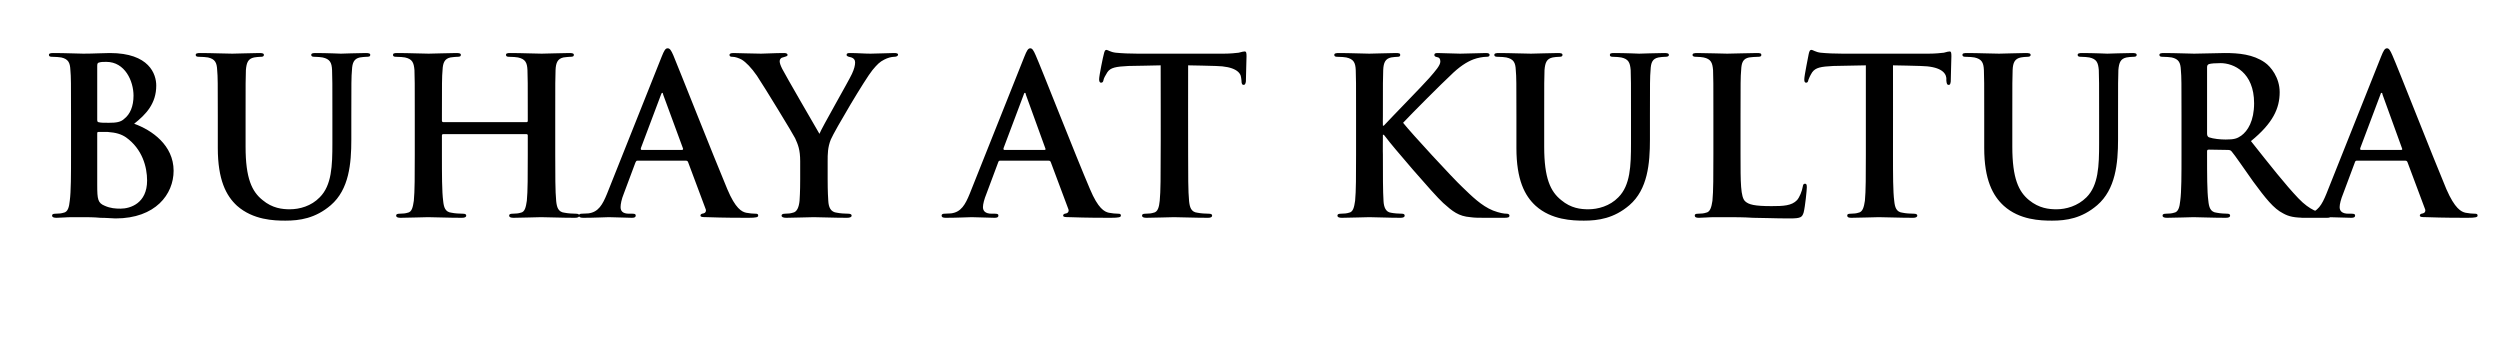 <?xml version="1.0" standalone="no"?>
<!DOCTYPE svg PUBLIC "-//W3C//DTD SVG 1.1//EN" "http://www.w3.org/Graphics/SVG/1.1/DTD/svg11.dtd">
<svg xmlns="http://www.w3.org/2000/svg" version="1.1" width="792px" height="107.3px" viewBox="0 -17 792 107.3" style="top:-17px">
  <desc>BUHAY AT KULTURA</desc>
  <defs/>
  <g id="Polygon26781">
    <path d="M 22.5 19.8 C 22.5 9.3 22.5 7.4 22.3 5.2 C 22.2 2.8 21.6 1.7 19.4 1.2 C 18.8 1.1 17.6 1 16.7 1 C 15.9 1 15.5 0.9 15.5 0.4 C 15.5 -0.1 16 -0.2 17 -0.2 C 20.7 -0.2 25 0 26.4 0 C 29.8 0 32.5 -0.2 34.8 -0.2 C 47.3 -0.2 49.5 6.5 49.5 10.1 C 49.5 15.8 46.3 19.2 42.5 22.2 C 48.1 24.2 55 29 55 37.1 C 55 44.5 49.3 52.2 36.6 52.2 C 35.8 52.2 33.8 52 31.8 52 C 29.7 51.8 27.6 51.8 26.6 51.8 C 25.9 51.8 24.3 51.8 22.7 51.8 C 21.1 51.8 19.3 52 17.9 52 C 17 52 16.5 51.8 16.5 51.3 C 16.5 50.9 16.8 50.7 17.6 50.7 C 18.7 50.7 19.5 50.6 20.1 50.4 C 21.5 50.2 21.9 48.6 22.1 46.6 C 22.5 43.7 22.5 38.3 22.5 31.9 C 22.5 31.9 22.5 19.8 22.5 19.8 Z M 30.8 21 C 30.8 21.5 31 21.7 31.2 21.7 C 31.9 21.9 32.9 21.9 34.5 21.9 C 36.8 21.9 38.3 21.7 39.4 20.6 C 41.2 19.2 42.3 16.7 42.3 13.3 C 42.3 8.7 39.6 2.6 33.7 2.6 C 32.7 2.6 32.1 2.6 31.4 2.8 C 30.9 2.9 30.8 3.2 30.8 3.9 C 30.8 3.9 30.8 21 30.8 21 Z M 39.9 26.5 C 38.4 25.5 36.8 25 34.1 24.8 C 32.9 24.8 32.2 24.8 31.2 24.8 C 30.9 24.8 30.8 24.9 30.8 25.3 C 30.8 25.3 30.8 41.6 30.8 41.6 C 30.8 46.2 31 47.3 33.2 48.2 C 35 49 36.6 49.1 38.2 49.1 C 41.3 49.1 46.6 47.4 46.6 40.2 C 46.6 35.9 45.1 30.2 39.9 26.5 Z M 69 19.8 C 69 9.3 69 7.4 68.8 5.2 C 68.7 2.8 68.1 1.7 65.9 1.2 C 65.3 1.1 64.1 1 63.2 1 C 62.4 1 62 0.9 62 0.4 C 62 -0.1 62.5 -0.2 63.5 -0.2 C 67.2 -0.2 71.5 0 73.6 0 C 75.3 0 79.6 -0.2 82.1 -0.2 C 83.1 -0.2 83.6 -0.1 83.6 0.4 C 83.6 0.9 83.2 1 82.5 1 C 81.7 1 81.3 1.1 80.5 1.2 C 78.6 1.6 78.1 2.8 77.9 5.2 C 77.8 7.4 77.8 9.3 77.8 19.8 C 77.8 19.8 77.8 29.5 77.8 29.5 C 77.8 39.5 79.8 43.7 83.2 46.4 C 86.3 49 89.5 49.3 91.8 49.3 C 94.9 49.3 98.6 48.3 101.3 45.5 C 105.1 41.7 105.3 35.5 105.3 28.4 C 105.3 28.4 105.3 19.8 105.3 19.8 C 105.3 9.3 105.3 7.4 105.2 5.2 C 105.1 2.8 104.5 1.7 102.2 1.2 C 101.7 1.1 100.5 1 99.8 1 C 99 1 98.6 0.9 98.6 0.4 C 98.6 -0.1 99.1 -0.2 100 -0.2 C 103.5 -0.2 107.9 0 108 0 C 108.8 0 113.1 -0.2 115.8 -0.2 C 116.8 -0.2 117.3 -0.1 117.3 0.4 C 117.3 0.9 116.9 1 116 1 C 115.3 1 114.9 1.1 114 1.2 C 112.2 1.6 111.6 2.8 111.5 5.2 C 111.3 7.4 111.3 9.3 111.3 19.8 C 111.3 19.8 111.3 27.2 111.3 27.2 C 111.3 34.8 110.6 43 104.8 48 C 99.9 52.2 94.9 52.9 90.4 52.9 C 86.8 52.9 80.2 52.7 75.1 48.2 C 71.6 45 69 39.9 69 29.9 C 69 29.9 69 19.8 69 19.8 Z M 166.8 21.7 C 167 21.7 167.2 21.6 167.2 21.3 C 167.2 21.3 167.2 19.8 167.2 19.8 C 167.2 9.3 167.2 7.4 167.1 5.2 C 167 2.8 166.4 1.7 164.1 1.2 C 163.6 1.1 162.4 1 161.4 1 C 160.7 1 160.3 0.9 160.3 0.4 C 160.3 -0.1 160.7 -0.2 161.7 -0.2 C 165.4 -0.2 169.8 0 171.6 0 C 173.3 0 177.7 -0.2 180.3 -0.2 C 181.3 -0.2 181.8 -0.1 181.8 0.4 C 181.8 0.9 181.4 1 180.5 1 C 180 1 179.4 1.1 178.5 1.2 C 176.7 1.6 176.1 2.8 176 5.2 C 175.9 7.4 175.9 9.3 175.9 19.8 C 175.9 19.8 175.9 31.9 175.9 31.9 C 175.9 38.3 175.9 43.7 176.2 46.7 C 176.4 48.6 176.8 50.2 178.9 50.4 C 179.9 50.6 181.4 50.7 182.4 50.7 C 183.2 50.7 183.5 50.9 183.5 51.3 C 183.5 51.8 183 52 182.1 52 C 177.7 52 173.3 51.8 171.4 51.8 C 169.8 51.8 165.4 52 162.7 52 C 161.8 52 161.3 51.8 161.3 51.3 C 161.3 50.9 161.6 50.7 162.4 50.7 C 163.4 50.7 164.3 50.6 164.9 50.4 C 166.3 50.2 166.6 48.6 166.9 46.6 C 167.2 43.7 167.2 38.3 167.2 31.9 C 167.2 31.9 167.2 25.9 167.2 25.9 C 167.2 25.6 167 25.5 166.8 25.5 C 166.8 25.5 140.5 25.5 140.5 25.5 C 140.3 25.5 140 25.5 140 25.9 C 140 25.9 140 31.9 140 31.9 C 140 38.3 140 43.7 140.4 46.7 C 140.6 48.6 141 50.2 143.1 50.4 C 144 50.6 145.6 50.7 146.6 50.7 C 147.4 50.7 147.7 50.9 147.7 51.3 C 147.7 51.8 147.2 52 146.3 52 C 141.8 52 137.5 51.8 135.6 51.8 C 134 51.8 129.6 52 126.9 52 C 126 52 125.5 51.8 125.5 51.3 C 125.5 50.9 125.8 50.7 126.6 50.7 C 127.6 50.7 128.5 50.6 129.1 50.4 C 130.5 50.2 130.8 48.6 131.1 46.6 C 131.4 43.7 131.4 38.3 131.4 31.9 C 131.4 31.9 131.4 19.8 131.4 19.8 C 131.4 9.3 131.4 7.4 131.3 5.2 C 131.1 2.8 130.6 1.7 128.3 1.2 C 127.8 1.1 126.6 1 125.6 1 C 124.9 1 124.5 0.9 124.5 0.4 C 124.5 -0.1 124.9 -0.2 125.9 -0.2 C 129.6 -0.2 134 0 135.8 0 C 137.5 0 141.8 -0.2 144.5 -0.2 C 145.5 -0.2 146 -0.1 146 0.4 C 146 0.9 145.6 1 144.7 1 C 144.2 1 143.6 1.1 142.7 1.2 C 140.9 1.6 140.3 2.8 140.2 5.2 C 140 7.4 140 9.3 140 19.8 C 140 19.8 140 21.3 140 21.3 C 140 21.6 140.3 21.7 140.5 21.7 C 140.5 21.7 166.8 21.7 166.8 21.7 Z M 201.9 33.9 C 201.6 33.9 201.5 34.1 201.3 34.5 C 201.3 34.5 197.6 44.4 197.6 44.4 C 196.9 46.1 196.6 47.7 196.6 48.6 C 196.6 49.8 197.2 50.7 199.3 50.7 C 199.3 50.7 200.4 50.7 200.4 50.7 C 201.2 50.7 201.4 50.9 201.4 51.3 C 201.4 51.8 201 52 200.2 52 C 198 52 195 51.8 192.9 51.8 C 192.1 51.8 188.3 52 184.8 52 C 183.9 52 183.4 51.8 183.4 51.3 C 183.4 50.9 183.7 50.7 184.3 50.7 C 184.9 50.7 185.9 50.6 186.4 50.6 C 189.6 50.2 190.9 47.8 192.3 44.4 C 192.3 44.4 209.6 1 209.6 1 C 210.4 -1 210.8 -1.7 211.5 -1.7 C 212.2 -1.7 212.6 -1.1 213.3 0.5 C 214.9 4.3 226 32.4 230.4 42.9 C 233 49.1 235 50.1 236.4 50.4 C 237.5 50.6 238.5 50.7 239.3 50.7 C 239.9 50.7 240.2 50.8 240.2 51.3 C 240.2 51.8 239.6 52 237.1 52 C 234.6 52 229.5 52 224 51.8 C 222.8 51.8 221.9 51.8 221.9 51.3 C 221.9 50.9 222.2 50.7 222.9 50.6 C 223.4 50.5 223.9 49.9 223.5 49.1 C 223.5 49.1 218 34.4 218 34.4 C 217.9 34.1 217.7 33.9 217.3 33.9 C 217.3 33.9 201.9 33.9 201.9 33.9 Z M 216 30.5 C 216.4 30.5 216.4 30.3 216.4 30.1 C 216.4 30.1 210.1 13 210.1 13 C 210.1 12.8 210 12.4 209.8 12.4 C 209.6 12.4 209.5 12.8 209.4 13 C 209.4 13 203 30 203 30 C 203 30.3 203 30.5 203.3 30.5 C 203.3 30.5 216 30.5 216 30.5 Z M 253.5 34.1 C 253.5 30.4 252.8 28.8 251.9 26.8 C 251.4 25.7 242.2 10.6 239.8 7 C 238 4.4 236.3 2.7 235 1.9 C 234.1 1.4 232.9 1 232.1 1 C 231.5 1 231.1 0.9 231.1 0.4 C 231.1 0 231.5 -0.2 232.4 -0.2 C 233.6 -0.2 238.8 0 241.1 0 C 242.5 0 245.3 -0.2 248.4 -0.2 C 249.1 -0.2 249.5 0 249.5 0.4 C 249.5 0.8 249 0.9 248 1.2 C 247.3 1.3 247 1.9 247 2.4 C 247 3 247.3 3.8 247.8 4.8 C 248.8 6.8 258.5 23.5 259.6 25.4 C 260.2 23.7 268.9 8.6 269.9 6.4 C 270.6 4.9 270.9 3.7 270.9 2.8 C 270.9 2.1 270.6 1.4 269.4 1.1 C 268.8 1 268.2 0.8 268.2 0.4 C 268.2 -0.1 268.5 -0.2 269.4 -0.2 C 271.6 -0.2 273.8 0 275.8 0 C 277.4 0 281.9 -0.2 283.2 -0.2 C 284 -0.2 284.5 -0.1 284.5 0.3 C 284.5 0.8 283.9 1 283.2 1 C 282.5 1 281.2 1.3 280.1 1.9 C 278.7 2.6 277.9 3.4 276.4 5.2 C 274.1 8 264.5 24.2 263.2 27.2 C 262.2 29.7 262.2 31.8 262.2 34.1 C 262.2 34.1 262.2 39.7 262.2 39.7 C 262.2 40.8 262.2 43.7 262.4 46.6 C 262.5 48.6 263.1 50.2 265.2 50.4 C 266.2 50.6 267.7 50.7 268.7 50.7 C 269.4 50.7 269.8 50.9 269.8 51.3 C 269.8 51.8 269.2 52 268.3 52 C 264 52 259.6 51.8 257.8 51.8 C 256 51.8 251.7 52 249.1 52 C 248.2 52 247.6 51.8 247.6 51.3 C 247.6 50.9 248 50.7 248.7 50.7 C 249.7 50.7 250.5 50.6 251.1 50.4 C 252.5 50.2 253.1 48.6 253.3 46.6 C 253.5 43.7 253.5 40.8 253.5 39.7 C 253.5 39.7 253.5 34.1 253.5 34.1 Z M 316.8 33.9 C 316.5 33.9 316.3 34.1 316.2 34.5 C 316.2 34.5 312.5 44.4 312.5 44.4 C 311.8 46.1 311.4 47.7 311.4 48.6 C 311.4 49.8 312.1 50.7 314.2 50.7 C 314.2 50.7 315.2 50.7 315.2 50.7 C 316.1 50.7 316.3 50.9 316.3 51.3 C 316.3 51.8 315.9 52 315.1 52 C 312.9 52 309.9 51.8 307.8 51.8 C 307 51.8 303.2 52 299.6 52 C 298.7 52 298.3 51.8 298.3 51.3 C 298.3 50.9 298.6 50.7 299.2 50.7 C 299.8 50.7 300.7 50.6 301.3 50.6 C 304.5 50.2 305.8 47.8 307.2 44.4 C 307.2 44.4 324.5 1 324.5 1 C 325.3 -1 325.7 -1.7 326.4 -1.7 C 327 -1.7 327.4 -1.1 328.1 0.5 C 329.8 4.3 340.8 32.4 345.3 42.9 C 347.9 49.1 349.9 50.1 351.3 50.4 C 352.4 50.6 353.4 50.7 354.2 50.7 C 354.8 50.7 355.1 50.8 355.1 51.3 C 355.1 51.8 354.5 52 351.9 52 C 349.5 52 344.4 52 338.9 51.8 C 337.7 51.8 336.8 51.8 336.8 51.3 C 336.8 50.9 337.1 50.7 337.8 50.6 C 338.3 50.5 338.8 49.9 338.4 49.1 C 338.4 49.1 332.9 34.4 332.9 34.4 C 332.8 34.1 332.6 33.9 332.2 33.9 C 332.2 33.9 316.8 33.9 316.8 33.9 Z M 330.9 30.5 C 331.2 30.5 331.3 30.3 331.2 30.1 C 331.2 30.1 325 13 325 13 C 325 12.8 324.9 12.4 324.7 12.4 C 324.5 12.4 324.3 12.8 324.3 13 C 324.3 13 317.9 30 317.9 30 C 317.9 30.3 317.9 30.5 318.2 30.5 C 318.2 30.5 330.9 30.5 330.9 30.5 Z M 367.7 3.7 C 367.7 3.7 357.46 3.93 357.5 3.9 C 353.5 4.1 351.8 4.4 350.8 5.9 C 350.1 7 349.7 7.8 349.6 8.3 C 349.5 8.9 349.3 9.2 348.8 9.2 C 348.4 9.2 348.2 8.8 348.2 8.1 C 348.2 7 349.5 0.7 349.7 0.1 C 349.9 -0.8 350.1 -1.2 350.5 -1.2 C 351 -1.2 351.7 -0.5 353.5 -0.3 C 355.5 -0.1 358.1 0 360.4 0 C 360.4 0 387.7 0 387.7 0 C 389.9 0 391.4 -0.2 392.4 -0.3 C 393.5 -0.6 394 -0.7 394.3 -0.7 C 394.8 -0.7 394.9 -0.3 394.9 0.8 C 394.9 2.2 394.7 7 394.7 8.8 C 394.6 9.5 394.4 9.9 394 9.9 C 393.5 9.9 393.3 9.5 393.3 8.5 C 393.3 8.5 393.2 7.7 393.2 7.7 C 393.1 5.9 391.2 4 385.1 3.9 C 385.06 3.86 376.4 3.7 376.4 3.7 C 376.4 3.7 376.37 31.95 376.4 31.9 C 376.4 38.3 376.4 43.7 376.7 46.7 C 376.9 48.6 377.3 50.2 379.4 50.4 C 380.4 50.6 381.9 50.7 382.9 50.7 C 383.7 50.7 384 50.9 384 51.3 C 384 51.8 383.5 52 382.7 52 C 378.2 52 373.8 51.8 371.9 51.8 C 370.3 51.8 366 52 363.2 52 C 362.3 52 361.8 51.8 361.8 51.3 C 361.8 50.9 362.1 50.7 362.9 50.7 C 364 50.7 364.8 50.6 365.4 50.4 C 366.8 50.2 367.2 48.6 367.4 46.6 C 367.7 43.7 367.7 38.3 367.7 31.9 C 367.75 31.95 367.7 3.7 367.7 3.7 Z M 438.1 22.8 C 438.1 22.8 438.4 22.84 438.4 22.8 C 440.7 20.3 450.8 10 452.8 7.7 C 454.8 5.4 456.3 3.7 456.3 2.5 C 456.3 1.7 456 1.2 455.3 1.1 C 454.7 1 454.4 0.8 454.4 0.4 C 454.4 -0.1 454.8 -0.2 455.5 -0.2 C 457 -0.2 460.8 0 462.6 0 C 464.8 0 468.6 -0.2 470.7 -0.2 C 471.4 -0.2 471.9 -0.1 471.9 0.4 C 471.9 0.9 471.5 1 470.8 1 C 469.9 1 468.1 1.3 466.8 1.8 C 464.7 2.6 462.3 4.1 459.4 7 C 457.2 9 446.8 19.4 444.5 21.9 C 447 25.1 460.5 39.7 463.2 42.2 C 466.2 45.1 469.3 48.2 473 49.7 C 475.1 50.5 476.5 50.7 477.3 50.7 C 477.8 50.7 478.2 50.9 478.2 51.3 C 478.2 51.8 477.9 52 476.6 52 C 476.6 52 470.6 52 470.6 52 C 468.5 52 467.2 52 465.8 51.8 C 462.1 51.5 460.2 50 457.2 47.3 C 454.2 44.6 440.6 28.7 439.2 26.7 C 439.16 26.7 438.4 25.7 438.4 25.7 L 438.1 25.7 C 438.1 25.7 438.05 31.95 438.1 31.9 C 438.1 38.3 438.1 43.7 438.3 46.7 C 438.4 48.6 439 50.2 440.7 50.4 C 441.7 50.6 443.2 50.7 444.1 50.7 C 444.7 50.7 445 50.9 445 51.3 C 445 51.8 444.5 52 443.7 52 C 439.8 52 435.5 51.8 433.8 51.8 C 432.2 51.8 427.8 52 425.1 52 C 424.2 52 423.7 51.8 423.7 51.3 C 423.7 50.9 424 50.7 424.8 50.7 C 425.8 50.7 426.7 50.6 427.3 50.4 C 428.7 50.2 429 48.6 429.3 46.6 C 429.6 43.7 429.6 38.3 429.6 31.9 C 429.6 31.9 429.6 19.8 429.6 19.8 C 429.6 9.3 429.6 7.4 429.5 5.2 C 429.4 2.8 428.8 1.7 426.5 1.2 C 426 1.1 424.8 1 423.8 1 C 423.1 1 422.7 0.9 422.7 0.4 C 422.7 -0.1 423.2 -0.2 424.2 -0.2 C 427.8 -0.2 432.2 0 433.8 0 C 435.5 0 439.8 -0.2 442.2 -0.2 C 443.2 -0.2 443.6 -0.1 443.6 0.4 C 443.6 0.9 443.2 1 442.7 1 C 442 1 441.6 1.1 440.7 1.2 C 438.9 1.6 438.3 2.8 438.2 5.2 C 438.1 7.4 438.1 9.3 438.1 19.8 C 438.05 19.8 438.1 22.8 438.1 22.8 Z M 480.4 19.8 C 480.4 9.3 480.4 7.4 480.2 5.2 C 480.1 2.8 479.5 1.7 477.2 1.2 C 476.7 1.1 475.5 1 474.6 1 C 473.8 1 473.4 0.9 473.4 0.4 C 473.4 -0.1 473.9 -0.2 474.9 -0.2 C 478.6 -0.2 482.9 0 485 0 C 486.6 0 491 -0.2 493.5 -0.2 C 494.5 -0.2 495 -0.1 495 0.4 C 495 0.9 494.6 1 493.9 1 C 493.1 1 492.7 1.1 491.9 1.2 C 490 1.6 489.5 2.8 489.3 5.2 C 489.2 7.4 489.2 9.3 489.2 19.8 C 489.2 19.8 489.2 29.5 489.2 29.5 C 489.2 39.5 491.2 43.7 494.6 46.4 C 497.7 49 500.8 49.3 503.2 49.3 C 506.2 49.3 510 48.3 512.7 45.5 C 516.5 41.7 516.7 35.5 516.7 28.4 C 516.7 28.4 516.7 19.8 516.7 19.8 C 516.7 9.3 516.7 7.4 516.6 5.2 C 516.4 2.8 515.9 1.7 513.6 1.2 C 513.1 1.1 511.9 1 511.1 1 C 510.4 1 510 0.9 510 0.4 C 510 -0.1 510.4 -0.2 511.4 -0.2 C 514.9 -0.2 519.3 0 519.3 0 C 520.2 0 524.5 -0.2 527.2 -0.2 C 528.2 -0.2 528.7 -0.1 528.7 0.4 C 528.7 0.9 528.2 1 527.4 1 C 526.7 1 526.2 1.1 525.4 1.2 C 523.5 1.6 523 2.8 522.9 5.2 C 522.7 7.4 522.7 9.3 522.7 19.8 C 522.7 19.8 522.7 27.2 522.7 27.2 C 522.7 34.8 522 43 516.2 48 C 511.3 52.2 506.3 52.9 501.8 52.9 C 498.2 52.9 491.5 52.7 486.5 48.2 C 483 45 480.4 39.9 480.4 29.9 C 480.4 29.9 480.4 19.8 480.4 19.8 Z M 551.4 31.9 C 551.4 40.8 551.4 45.5 552.9 46.8 C 554 47.8 555.8 48.3 561.2 48.3 C 564.9 48.3 567.6 48.2 569.3 46.4 C 570.1 45.5 570.9 43.5 571.1 42.2 C 571.2 41.6 571.3 41.2 571.8 41.2 C 572.3 41.2 572.4 41.5 572.4 42.4 C 572.4 43.1 571.9 48.3 571.4 50.3 C 570.9 51.8 570.6 52.2 567 52.2 C 562 52.2 558.5 52 555.4 52 C 552.2 51.8 549.8 51.8 546.9 51.8 C 546.2 51.8 544.7 51.8 543 51.8 C 541.4 51.8 539.6 52 538.2 52 C 537.3 52 536.9 51.8 536.9 51.3 C 536.9 50.9 537.1 50.7 538 50.7 C 539 50.7 539.8 50.6 540.4 50.4 C 541.8 50.2 542.2 48.6 542.5 46.6 C 542.8 43.7 542.8 38.3 542.8 31.9 C 542.8 31.9 542.8 19.8 542.8 19.8 C 542.8 9.3 542.8 7.4 542.7 5.2 C 542.5 2.8 542 1.7 539.7 1.2 C 539.1 1.1 538.3 1 537.4 1 C 536.7 1 536.2 0.9 536.2 0.4 C 536.2 -0.1 536.7 -0.2 537.8 -0.2 C 541 -0.2 545.3 0 547.2 0 C 548.9 0 553.9 -0.2 556.6 -0.2 C 557.6 -0.2 558 -0.1 558 0.4 C 558 0.9 557.6 1 556.8 1 C 556 1 554.9 1.1 554.1 1.2 C 552.2 1.6 551.7 2.8 551.6 5.2 C 551.4 7.4 551.4 9.3 551.4 19.8 C 551.4 19.8 551.4 31.9 551.4 31.9 Z M 591.1 3.7 C 591.1 3.7 580.81 3.93 580.8 3.9 C 576.8 4.1 575.2 4.4 574.1 5.9 C 573.4 7 573.1 7.8 572.9 8.3 C 572.8 8.9 572.6 9.2 572.2 9.2 C 571.7 9.2 571.6 8.8 571.6 8.1 C 571.6 7 572.9 0.7 573 0.1 C 573.2 -0.8 573.4 -1.2 573.8 -1.2 C 574.4 -1.2 575.1 -0.5 576.8 -0.3 C 578.8 -0.1 581.4 0 583.7 0 C 583.7 0 611 0 611 0 C 613.2 0 614.8 -0.2 615.8 -0.3 C 616.8 -0.6 617.4 -0.7 617.7 -0.7 C 618.1 -0.7 618.2 -0.3 618.2 0.8 C 618.2 2.2 618 7 618 8.8 C 617.9 9.5 617.8 9.9 617.4 9.9 C 616.8 9.9 616.7 9.5 616.6 8.5 C 616.6 8.5 616.6 7.7 616.6 7.7 C 616.4 5.9 614.6 4 608.4 3.9 C 608.41 3.86 599.7 3.7 599.7 3.7 C 599.7 3.7 599.72 31.95 599.7 31.9 C 599.7 38.3 599.7 43.7 600.1 46.7 C 600.3 48.6 600.7 50.2 602.8 50.4 C 603.7 50.6 605.2 50.7 606.3 50.7 C 607 50.7 607.4 50.9 607.4 51.3 C 607.4 51.8 606.8 52 606.1 52 C 601.5 52 597.2 51.8 595.2 51.8 C 593.6 51.8 589.3 52 586.5 52 C 585.6 52 585.2 51.8 585.2 51.3 C 585.2 50.9 585.4 50.7 586.3 50.7 C 587.3 50.7 588.1 50.6 588.7 50.4 C 590.1 50.2 590.5 48.6 590.8 46.6 C 591.1 43.7 591.1 38.3 591.1 31.9 C 591.1 31.95 591.1 3.7 591.1 3.7 Z M 628.6 19.8 C 628.6 9.3 628.6 7.4 628.5 5.2 C 628.4 2.8 627.8 1.7 625.5 1.2 C 625 1.1 623.8 1 622.8 1 C 622.1 1 621.7 0.9 621.7 0.4 C 621.7 -0.1 622.1 -0.2 623.2 -0.2 C 626.8 -0.2 631.2 0 633.3 0 C 634.9 0 639.3 -0.2 641.7 -0.2 C 642.8 -0.2 643.3 -0.1 643.3 0.4 C 643.3 0.9 642.8 1 642.2 1 C 641.4 1 641 1.1 640.2 1.2 C 638.3 1.6 637.7 2.8 637.6 5.2 C 637.5 7.4 637.5 9.3 637.5 19.8 C 637.5 19.8 637.5 29.5 637.5 29.5 C 637.5 39.5 639.5 43.7 642.8 46.4 C 646 49 649.1 49.3 651.5 49.3 C 654.5 49.3 658.2 48.3 661 45.5 C 664.8 41.7 665 35.5 665 28.4 C 665 28.4 665 19.8 665 19.8 C 665 9.3 665 7.4 664.9 5.2 C 664.7 2.8 664.2 1.7 661.9 1.2 C 661.3 1.1 660.2 1 659.4 1 C 658.6 1 658.2 0.9 658.2 0.4 C 658.2 -0.1 658.7 -0.2 659.7 -0.2 C 663.2 -0.2 667.5 0 667.6 0 C 668.4 0 672.8 -0.2 675.5 -0.2 C 676.4 -0.2 676.9 -0.1 676.9 0.4 C 676.9 0.9 676.5 1 675.7 1 C 674.9 1 674.5 1.1 673.7 1.2 C 671.8 1.6 671.3 2.8 671.1 5.2 C 671 7.4 671 9.3 671 19.8 C 671 19.8 671 27.2 671 27.2 C 671 34.8 670.2 43 664.4 48 C 659.5 52.2 654.6 52.9 650.1 52.9 C 646.4 52.9 639.8 52.7 634.8 48.2 C 631.3 45 628.6 39.9 628.6 29.9 C 628.6 29.9 628.6 19.8 628.6 19.8 Z M 691.1 19.8 C 691.1 9.3 691.1 7.4 690.9 5.2 C 690.8 2.8 690.2 1.7 688 1.2 C 687.4 1.1 686.2 1 685.3 1 C 684.5 1 684.1 0.9 684.1 0.4 C 684.1 -0.1 684.6 -0.2 685.6 -0.2 C 689.3 -0.2 693.6 0 695.1 0 C 697.4 0 702.7 -0.2 704.8 -0.2 C 709.2 -0.2 713.8 0.2 717.5 2.8 C 719.4 4.1 722.2 7.6 722.2 12.2 C 722.2 17.3 720.1 22 713.1 27.7 C 719.2 35.4 724 41.5 728.1 45.8 C 731.9 49.8 734.8 50.3 735.8 50.5 C 736.5 50.6 737.2 50.7 737.7 50.7 C 738.3 50.7 738.5 50.9 738.5 51.3 C 738.5 51.8 738.1 52 737.2 52 C 737.2 52 730.7 52 730.7 52 C 726.8 52 725.1 51.6 723.3 50.6 C 720.3 49.1 717.7 45.8 713.8 40.5 C 711.1 36.7 707.9 32 707 31 C 706.7 30.6 706.3 30.5 705.8 30.5 C 705.8 30.5 699.8 30.4 699.8 30.4 C 699.4 30.4 699.2 30.5 699.2 30.9 C 699.2 30.9 699.2 31.9 699.2 31.9 C 699.2 38.3 699.2 43.7 699.6 46.6 C 699.8 48.6 700.2 50.2 702.3 50.4 C 703.3 50.6 704.8 50.7 705.6 50.7 C 706.2 50.7 706.5 50.9 706.5 51.3 C 706.5 51.8 706 52 705.1 52 C 701.1 52 696 51.8 694.9 51.8 C 693.6 51.8 689.3 52 686.5 52 C 685.6 52 685.1 51.8 685.1 51.3 C 685.1 50.9 685.4 50.7 686.2 50.7 C 687.3 50.7 688.1 50.6 688.7 50.4 C 690.1 50.2 690.5 48.6 690.7 46.6 C 691.1 43.7 691.1 38.3 691.1 31.9 C 691.1 31.9 691.1 19.8 691.1 19.8 Z M 699.2 25.3 C 699.2 26 699.4 26.3 699.8 26.5 C 701.3 27 703.4 27.2 705.1 27.2 C 707.8 27.2 708.7 26.9 710 26 C 712.1 24.5 714.1 21.3 714.1 15.7 C 714.1 5.9 707.6 3 703.5 3 C 701.8 3 700.5 3.1 699.8 3.3 C 699.4 3.5 699.2 3.7 699.2 4.3 C 699.2 4.3 699.2 25.3 699.2 25.3 Z M 746.6 33.9 C 746.3 33.9 746.1 34.1 746 34.5 C 746 34.5 742.3 44.4 742.3 44.4 C 741.6 46.1 741.2 47.7 741.2 48.6 C 741.2 49.8 741.9 50.7 744 50.7 C 744 50.7 745 50.7 745 50.7 C 745.9 50.7 746.1 50.9 746.1 51.3 C 746.1 51.8 745.7 52 744.9 52 C 742.7 52 739.7 51.8 737.6 51.8 C 736.8 51.8 733 52 729.4 52 C 728.5 52 728.1 51.8 728.1 51.3 C 728.1 50.9 728.4 50.7 729 50.7 C 729.6 50.7 730.5 50.6 731.1 50.6 C 734.3 50.2 735.6 47.8 737 44.4 C 737 44.4 754.3 1 754.3 1 C 755.1 -1 755.5 -1.7 756.2 -1.7 C 756.8 -1.7 757.2 -1.1 757.9 0.5 C 759.6 4.3 770.6 32.4 775 42.9 C 777.7 49.1 779.7 50.1 781.1 50.4 C 782.2 50.6 783.2 50.7 784 50.7 C 784.6 50.7 784.9 50.8 784.9 51.3 C 784.9 51.8 784.3 52 781.7 52 C 779.3 52 774.2 52 768.7 51.8 C 767.5 51.8 766.6 51.8 766.6 51.3 C 766.6 50.9 766.9 50.7 767.6 50.6 C 768.1 50.5 768.6 49.9 768.2 49.1 C 768.2 49.1 762.7 34.4 762.7 34.4 C 762.6 34.1 762.4 33.9 762 33.9 C 762 33.9 746.6 33.9 746.6 33.9 Z M 760.7 30.5 C 761 30.5 761.1 30.3 761 30.1 C 761 30.1 754.8 13 754.8 13 C 754.8 12.8 754.7 12.4 754.5 12.4 C 754.3 12.4 754.1 12.8 754.1 13 C 754.1 13 747.7 30 747.7 30 C 747.7 30.3 747.7 30.5 748 30.5 C 748 30.5 760.7 30.5 760.7 30.5 Z " stroke="none" fill="#000"/>
  </g>
</svg>